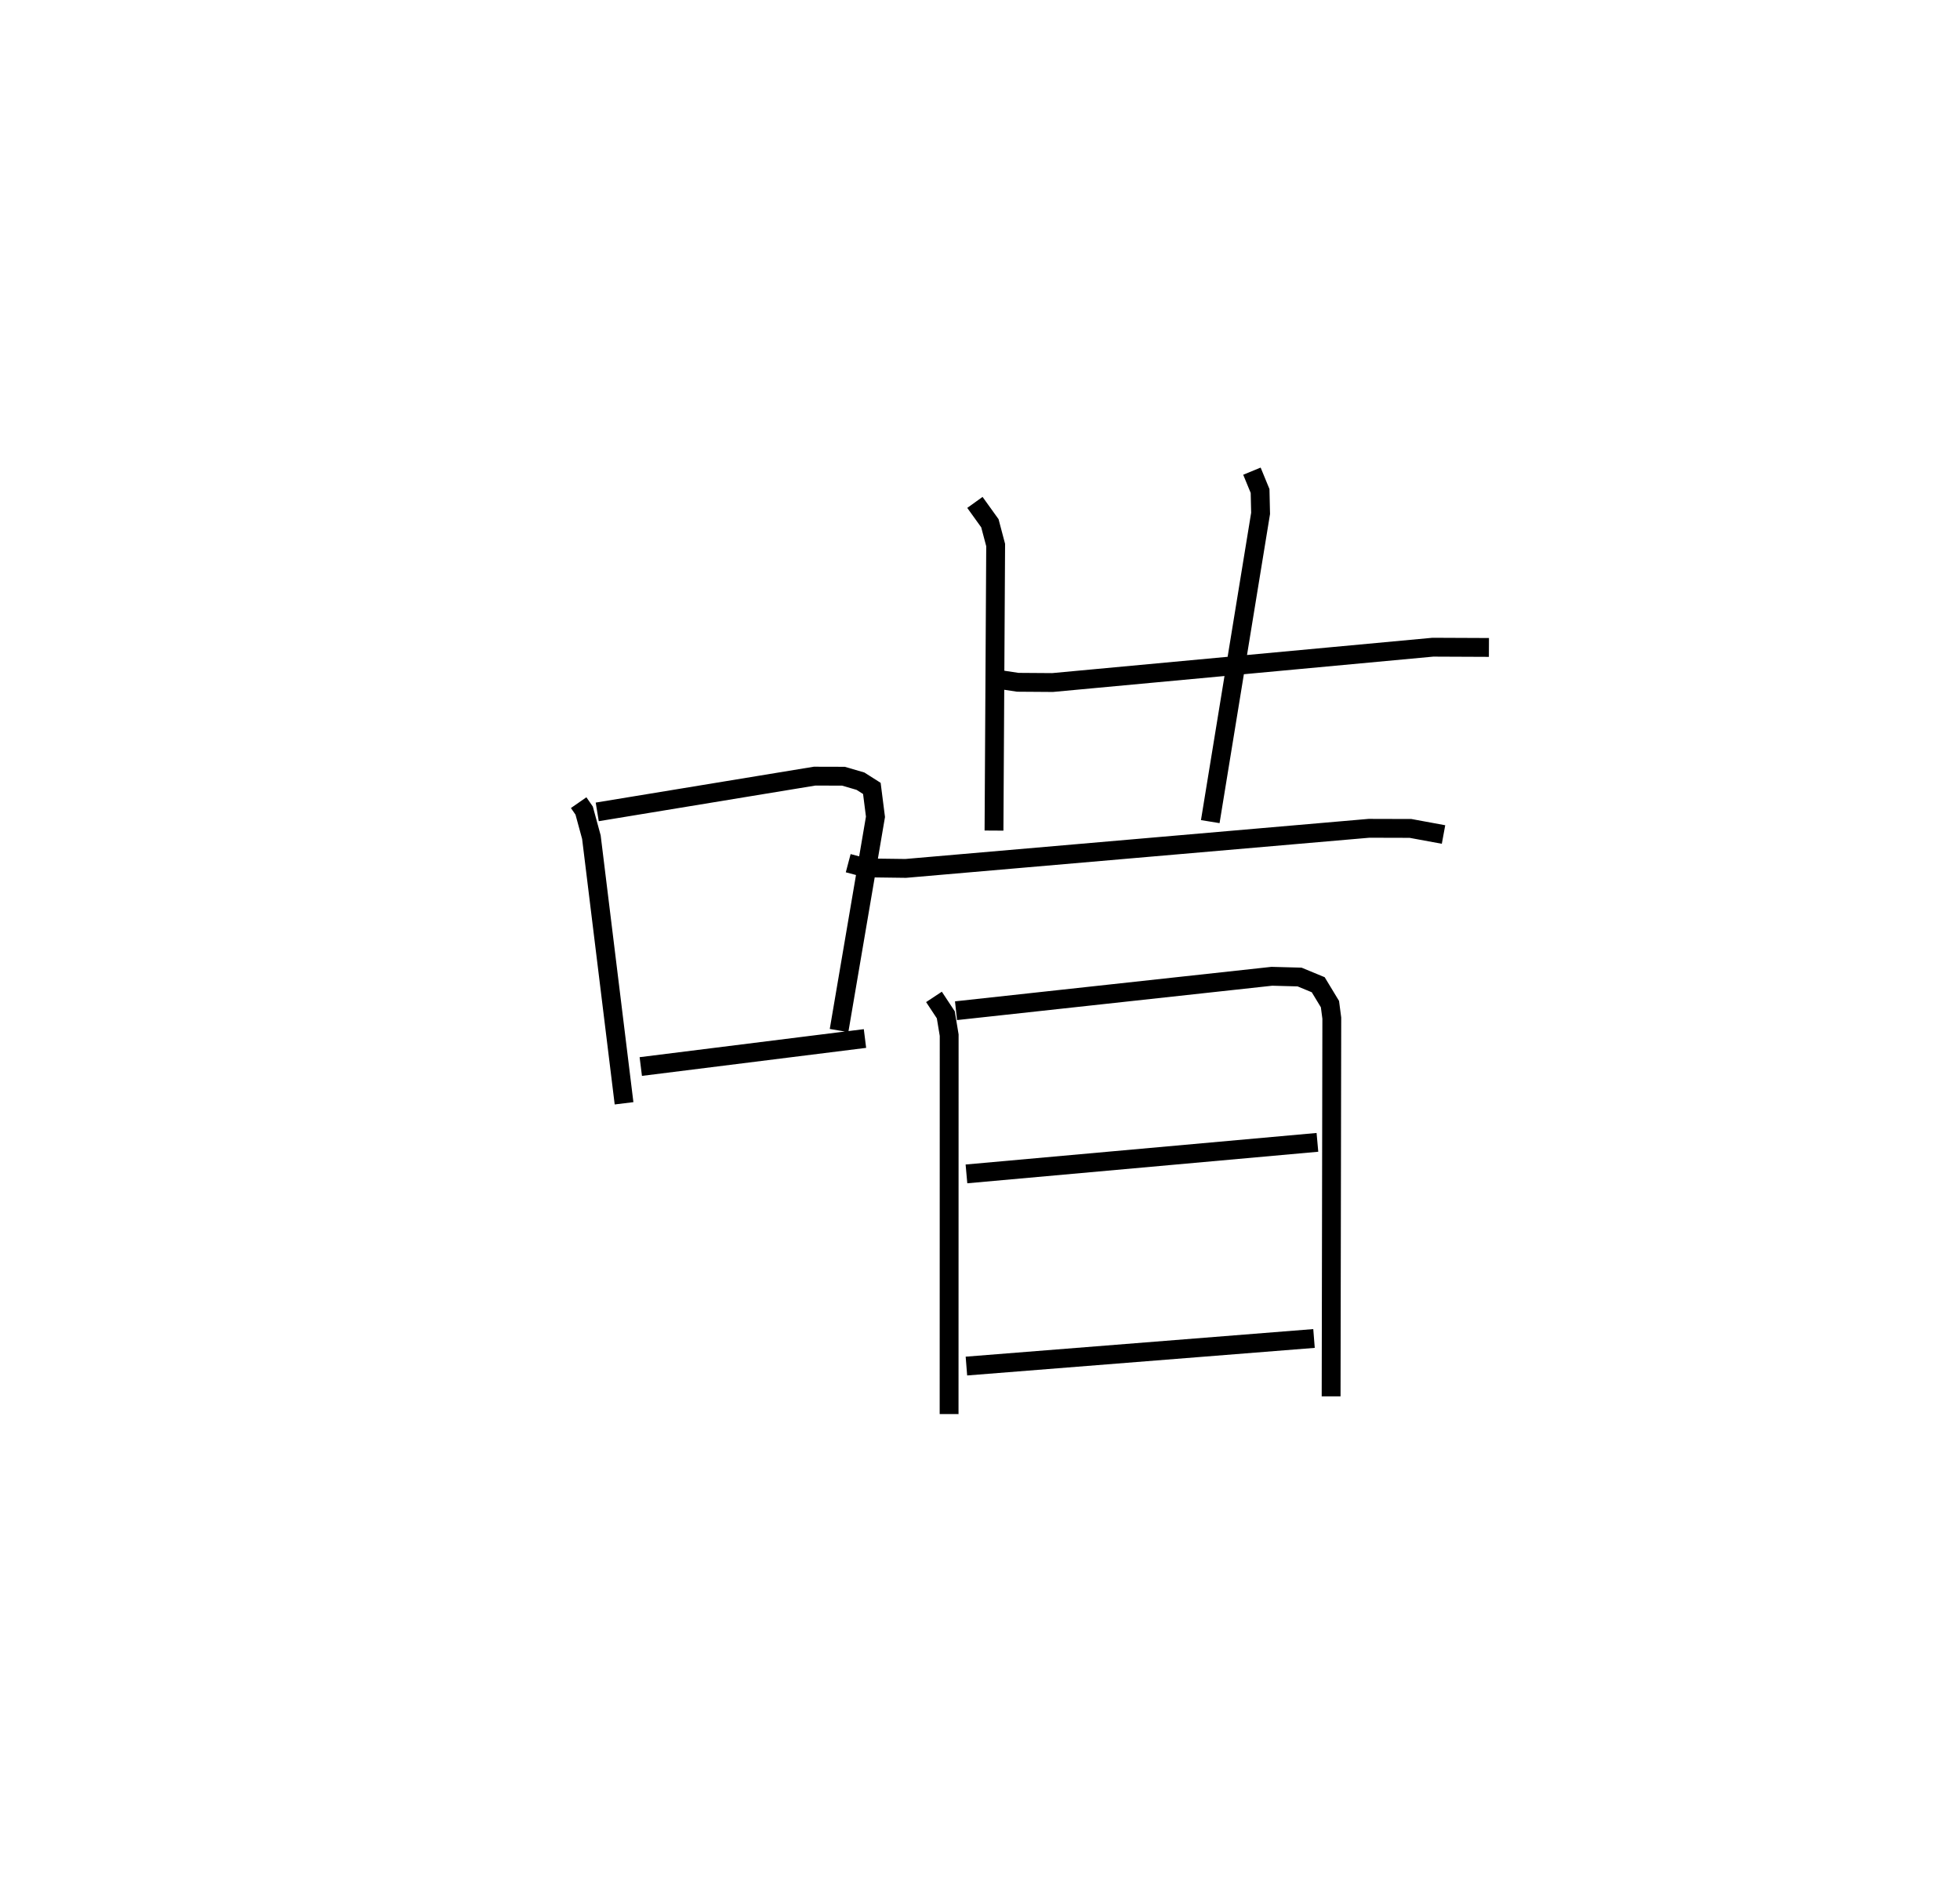 <?xml version="1.0" encoding="utf-8" ?>
<svg baseProfile="full" height="100.035" version="1.1" width="104.017" xmlns="http://www.w3.org/2000/svg" xmlns:ev="http://www.w3.org/2001/xml-events" xmlns:xlink="http://www.w3.org/1999/xlink"><defs /><rect fill="white" height="100.035" width="104.017" x="0" y="0" /><path d="M25,26.467 m0.0,0.0 m5.709,16.124 l0.292,0.421 0.384,1.409 l1.733,14.123 m-1.423,-15.463 l11.534,-1.897 1.532,0.004 l0.903,0.263 0.605,0.384 l0.192,1.507 -1.933,11.341 m-10.522,1.91 l11.898,-1.487 m6.902,-19.084 l1.21,0.182 1.843,0.013 l20.183,-1.875 2.975,0.013 m-27.279,-7.696 l0.795,1.107 0.306,1.155 l-0.088,15.152 m13.688,-19.072 l0.433,1.053 0.027,1.188 l-2.671,16.355 m-19.214,2.206 l0.939,0.249 2.111,0.028 l24.587,-2.128 2.203,0.006 l1.753,0.323 m-27.042,8.617 l0.628,0.951 0.179,1.079 l-0.004,20.107 m0.367,-21.404 l16.761,-1.827 1.471,0.039 l0.99,0.409 0.623,1.028 l0.098,0.745 -0.036,20.068 m-19.353,-11.803 l18.626,-1.674 m-18.628,11.871 l18.447,-1.464 " fill="none" stroke="black" stroke-width="1" /></svg>